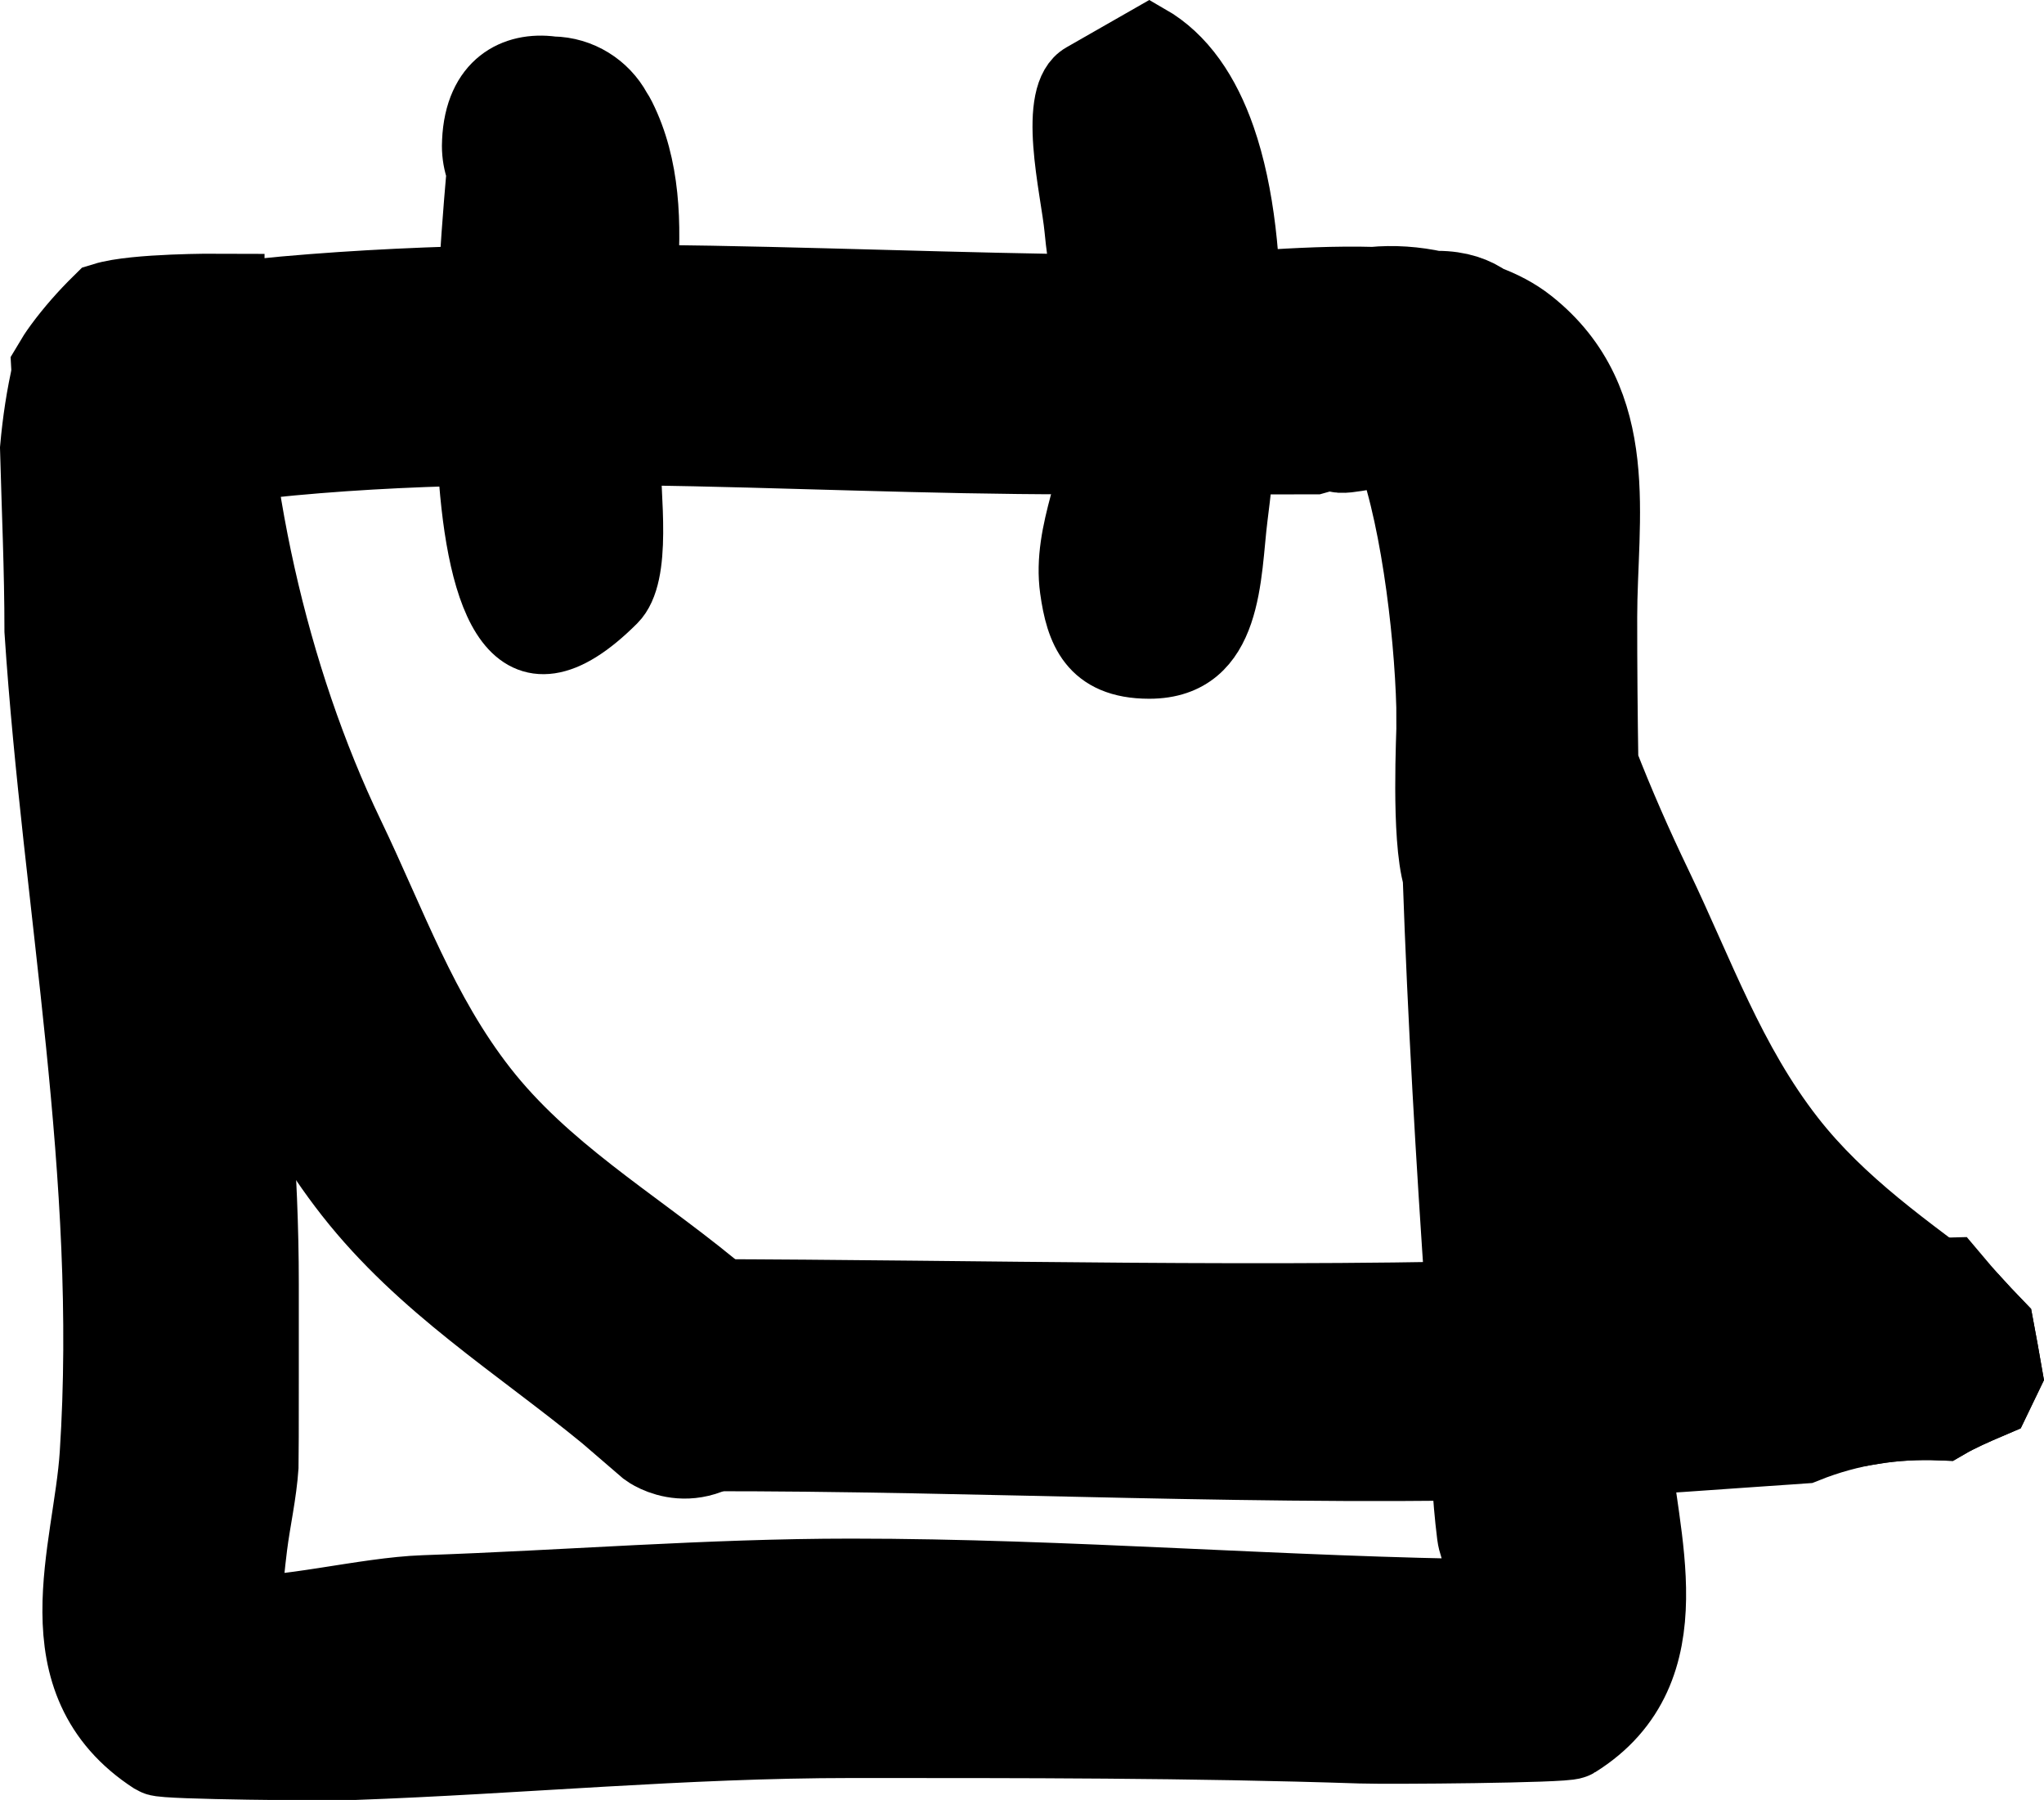 <svg version="1.1" xmlns="http://www.w3.org/2000/svg" xmlns:xlink="http://www.w3.org/1999/xlink" width="65.416" height="57.59" viewBox="0,0,65.416,57.59"><g transform="translate(-217.517,-147.289)"><g data-paper-data="{&quot;isPaintingLayer&quot;:true}" fill="#000000" fill-rule="nonzero" stroke-linecap="butt" stroke-linejoin="miter" stroke-miterlimit="10" stroke-dasharray="" stroke-dashoffset="0" style="mix-blend-mode: normal"><path d="" stroke="none" stroke-width="0.5"/><path d="" stroke="none" stroke-width="0.5"/><path d="" stroke="none" stroke-width="0.5"/><path d="M241.287,192.675c-1.455,1.819 -2.886,0.751 -2.886,0.751l-1.289,-1.109c-2.813,-2.305 -5.837,-4.159 -8.117,-7.068c-2.185,-2.787 -3.345,-5.93 -4.847,-9.063c-2.555,-5.328 -4.469,-11.14 -4.771,-17.099c0.104,-0.177 0.215,-0.347 0.335,-0.51c0.373,-0.507 0.784,-0.969 1.221,-1.399c0.924,-0.286 3.545,-0.273 3.545,-0.273c-0.021,5.773 1.407,12.142 3.869,17.265c1.359,2.829 2.349,5.689 4.319,8.212c2.038,2.609 4.868,4.265 7.395,6.329l0.861,0.689c0,0 1.819,1.455 0.364,3.274z" stroke="#000000" stroke-width="3"/><path d="M267.392,193.733c-9.118,0.285 -18.39,-0.252 -27.473,-0.231c0,0 -2.252,0.232 -2.252,-2.097c0,-0.239 0.024,-0.454 0.066,-0.647c0.372,-1.683 2.185,-1.683 2.185,-1.683c9.024,0.023 18.267,0.284 27.328,0.001c4.185,-0.131 8.355,-0.597 12.53,-0.69c0.434,0.517 0.886,1.016 1.353,1.5c0.083,0.443 0.164,0.891 0.243,1.345c-0.095,0.199 -0.192,0.398 -0.289,0.598c-0.514,0.219 -1.033,0.448 -1.44,0.685c-1.488,-0.061 -2.978,0.15 -4.461,0.744c-2.595,0.173 -5.192,0.393 -7.791,0.474z" stroke="#000000" stroke-width="3"/><path d="M263.418,156.816c0.032,-0.001 0.065,-0.001 0.098,-0.001c0.629,0 1.089,0.17 1.424,0.418c0.486,0.176 0.923,0.404 1.292,0.696c2.951,2.33 2.182,5.935 2.182,9.103c-0.001,1.571 0.013,3.146 0.038,4.722c0.532,1.369 1.121,2.709 1.747,4.01c1.359,2.829 2.349,5.689 4.319,8.212c1.654,2.118 3.831,3.608 5.943,5.198c0.219,0.242 0.442,0.48 0.668,0.714c0.083,0.443 0.164,0.891 0.243,1.345c-0.095,0.199 -0.192,0.398 -0.289,0.598c-0.514,0.219 -1.033,0.448 -1.44,0.685c-0.76,-0.031 -1.52,0.009 -2.28,0.134c-2.322,-1.778 -4.665,-3.445 -6.517,-5.807c-0.766,-0.977 -1.406,-1.997 -1.979,-3.046c0.165,3.239 0.368,6.472 0.598,9.687c0.215,3.004 1.717,7.113 -1.69,9.236c-0.187,0.117 -5.804,0.163 -6.704,0.133c-5.438,-0.181 -10.871,-0.175 -16.316,-0.175c-5.357,0 -10.616,0.513 -15.958,0.704c-0.806,0.029 -5.997,-0.015 -6.172,-0.128c-3.533,-2.283 -1.903,-6.285 -1.699,-9.416c0.583,-8.957 -1.181,-17.515 -1.767,-26.375c0,-1.945 -0.089,-3.877 -0.141,-5.814c0.074,-0.819 0.194,-1.634 0.385,-2.45c0.096,-0.16 0.198,-0.315 0.308,-0.464c0.333,-0.452 0.695,-0.868 1.08,-1.258c0.169,-0.055 0.346,-0.101 0.532,-0.137c0.554,-0.107 1.197,-0.099 1.841,-0.066c0.033,0.046 0.064,0.093 0.093,0.141c0.23,-0.074 0.391,-0.095 0.391,-0.095c0.03,-0.004 0.059,-0.008 0.089,-0.012c0.426,0.027 0.842,0.054 1.22,0.054c0,0 0.458,0 0.799,-0.287c9.514,-0.96 19.526,-0.129 29.048,-0.129c1.709,0 4.282,-0.325 6.666,-0.257c0.636,-0.063 1.302,-0.016 1.948,0.127zM263.712,170.397c-0.013,-2.428 -0.458,-6.412 -1.296,-8.728c-0.031,-0.085 -0.088,-0.146 -0.163,-0.188c-0.022,-0.01 -0.044,-0.02 -0.066,-0.03c-0.516,-0.198 -1.656,0.226 -1.884,0.074l-0.095,-0.102c-0.225,0.058 -0.446,0.123 -0.66,0.183c-2.58,0.007 -5.16,-0.001 -7.74,-0.001c-9.039,0 -18.593,-0.88 -27.544,0.332c0,0 -0.241,0.032 -0.579,-0.002c0.052,1.789 0.131,3.575 0.131,5.372c0.477,7.105 1.764,13.903 1.764,21.054c0,0.415 0.002,5.689 -0.006,5.806c-0.055,0.855 -0.252,1.695 -0.359,2.545c-0.082,0.646 -0.136,1.295 -0.209,1.942c-0.021,0.184 -0.258,0.54 -0.073,0.551c1.71,0.104 4.306,-0.593 6.167,-0.657c4.565,-0.157 9.07,-0.53 13.656,-0.53c6.895,0 13.923,0.591 20.696,0.663c0.787,0.008 -0.351,-1.536 -0.449,-2.317c-0.314,-2.495 -0.188,-5.003 -0.361,-7.497c-0.311,-4.498 -0.577,-9.033 -0.734,-13.568c-0.373,-1.258 -0.195,-4.566 -0.197,-4.902z" stroke="#000000" stroke-width="3"/><path d="" stroke="none" stroke-width="0.5"/><path d="M237.492,150.994c1.595,3.19 0.21,7.442 0.168,10.811c-0.017,1.327 0.387,3.879 -0.457,4.723c-6.574,6.574 -4.398,-13.302 -4.398,-13.732c-0.094,-0.263 -0.145,-0.546 -0.145,-0.841c0,-0.047 0.001,-0.093 0.004,-0.14c0.081,-1.914 1.31,-2.527 2.533,-2.36c0.931,0.014 1.74,0.537 2.158,1.303c0.051,0.076 0.096,0.155 0.137,0.236z" stroke="#000000" stroke-width="2"/><path d="M254.298,148.441c1.135,0.649 1.897,1.804 2.393,3.227c1.264,3.628 0.801,9 0.397,12.175c-0.228,1.791 -0.111,4.803 -2.79,4.803c-1.909,0 -2.317,-1.183 -2.5,-2.5c-0.262,-1.882 0.824,-3.672 0.869,-5.514c0.049,-2.013 -0.537,-4.009 -0.724,-6.009c-0.12,-1.278 -0.904,-4.32 0.201,-4.951z" stroke="#000000" stroke-width="2"/></g></g></svg>